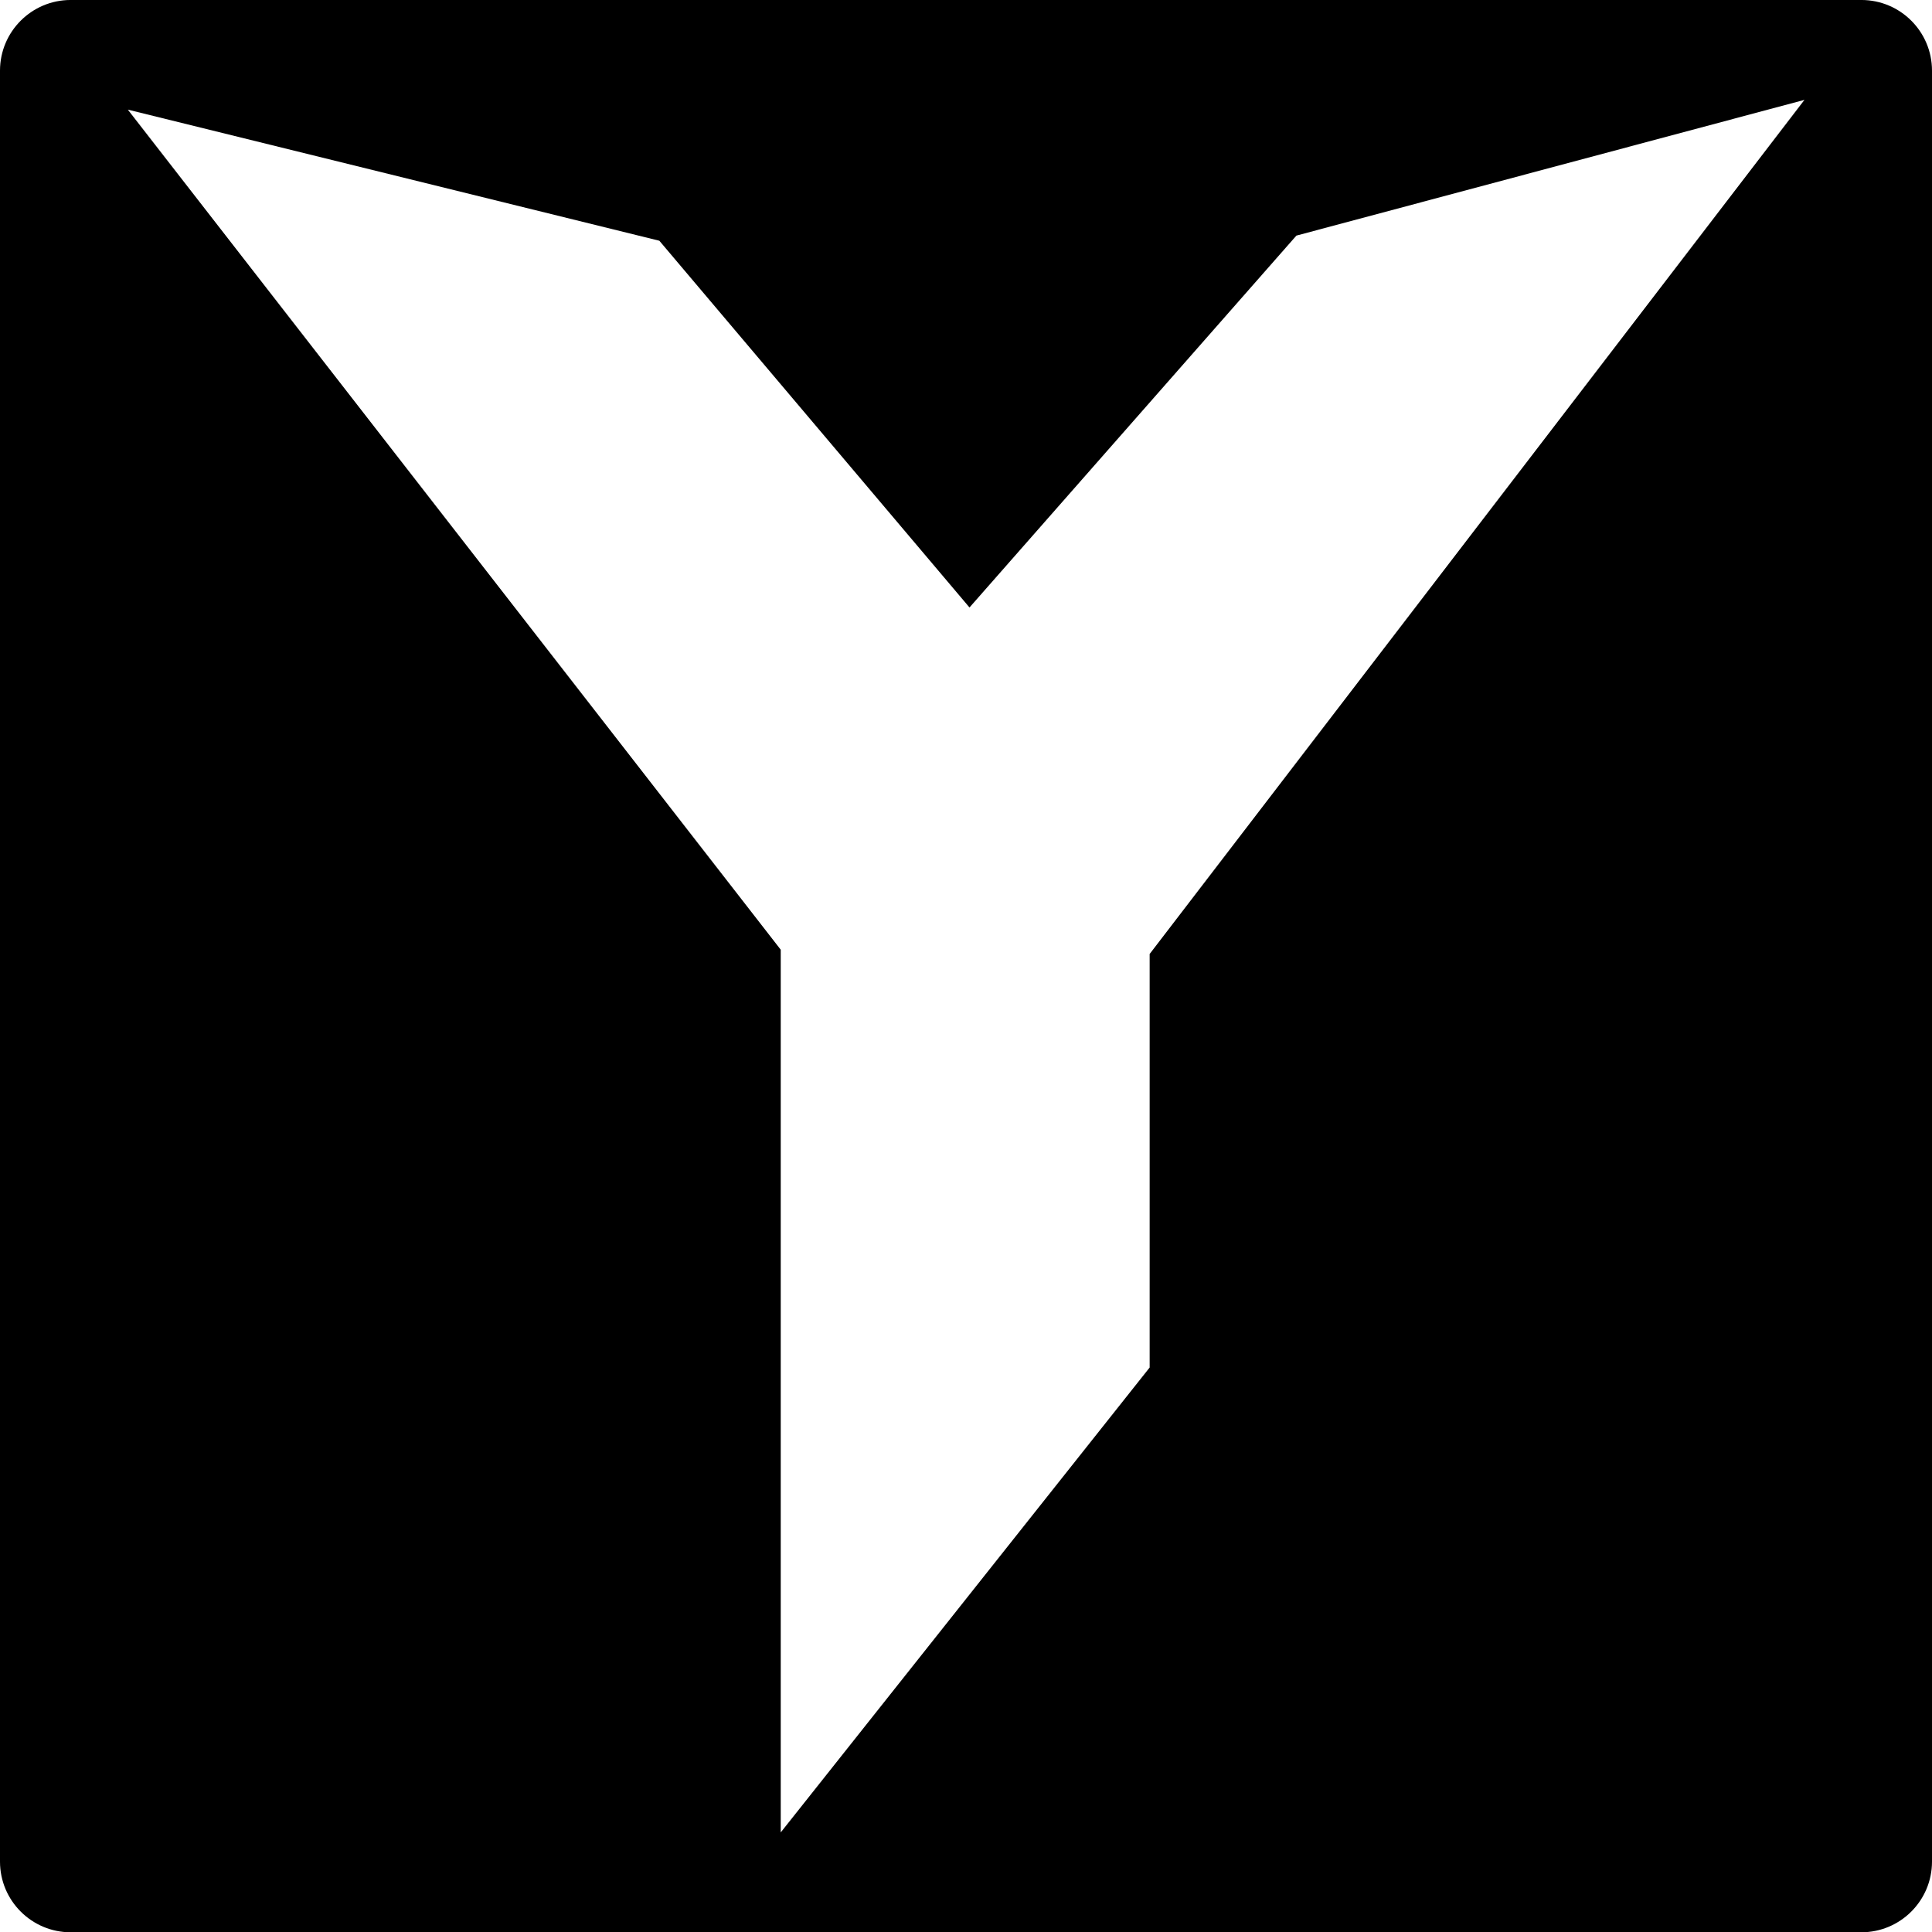 <?xml version="1.0" encoding="UTF-8" standalone="no"?>
<!DOCTYPE svg PUBLIC "-//W3C//DTD SVG 1.1//EN" "http://www.w3.org/Graphics/SVG/1.1/DTD/svg11.dtd">
<svg width="100%" height="100%" viewBox="0 0 350 350" version="1.1" xmlns="http://www.w3.org/2000/svg" xmlns:xlink="http://www.w3.org/1999/xlink" xml:space="preserve" xmlns:serif="http://www.serif.com/" style="fill-rule:evenodd;clip-rule:evenodd;stroke-linejoin:round;stroke-miterlimit:2;">
    <g>
        <g>
            <path d="M350,12.796C350,5.732 344.265,-0.003 337.201,-0.003L12.799,-0.003C5.735,-0.003 0,5.732 0,12.796L0,337.252C0,344.316 5.735,350.051 12.799,350.051L337.201,350.051C344.265,350.051 350,344.316 350,337.252L350,12.796ZM23.158,19.862L141.437,172.048L141.437,331.958L208.27,247.741L208.27,172.823L326.893,18.093L234.855,42.682L175.634,110.051L119.446,43.613L23.158,19.862Z"/>
        </g>
    </g>
</svg>

